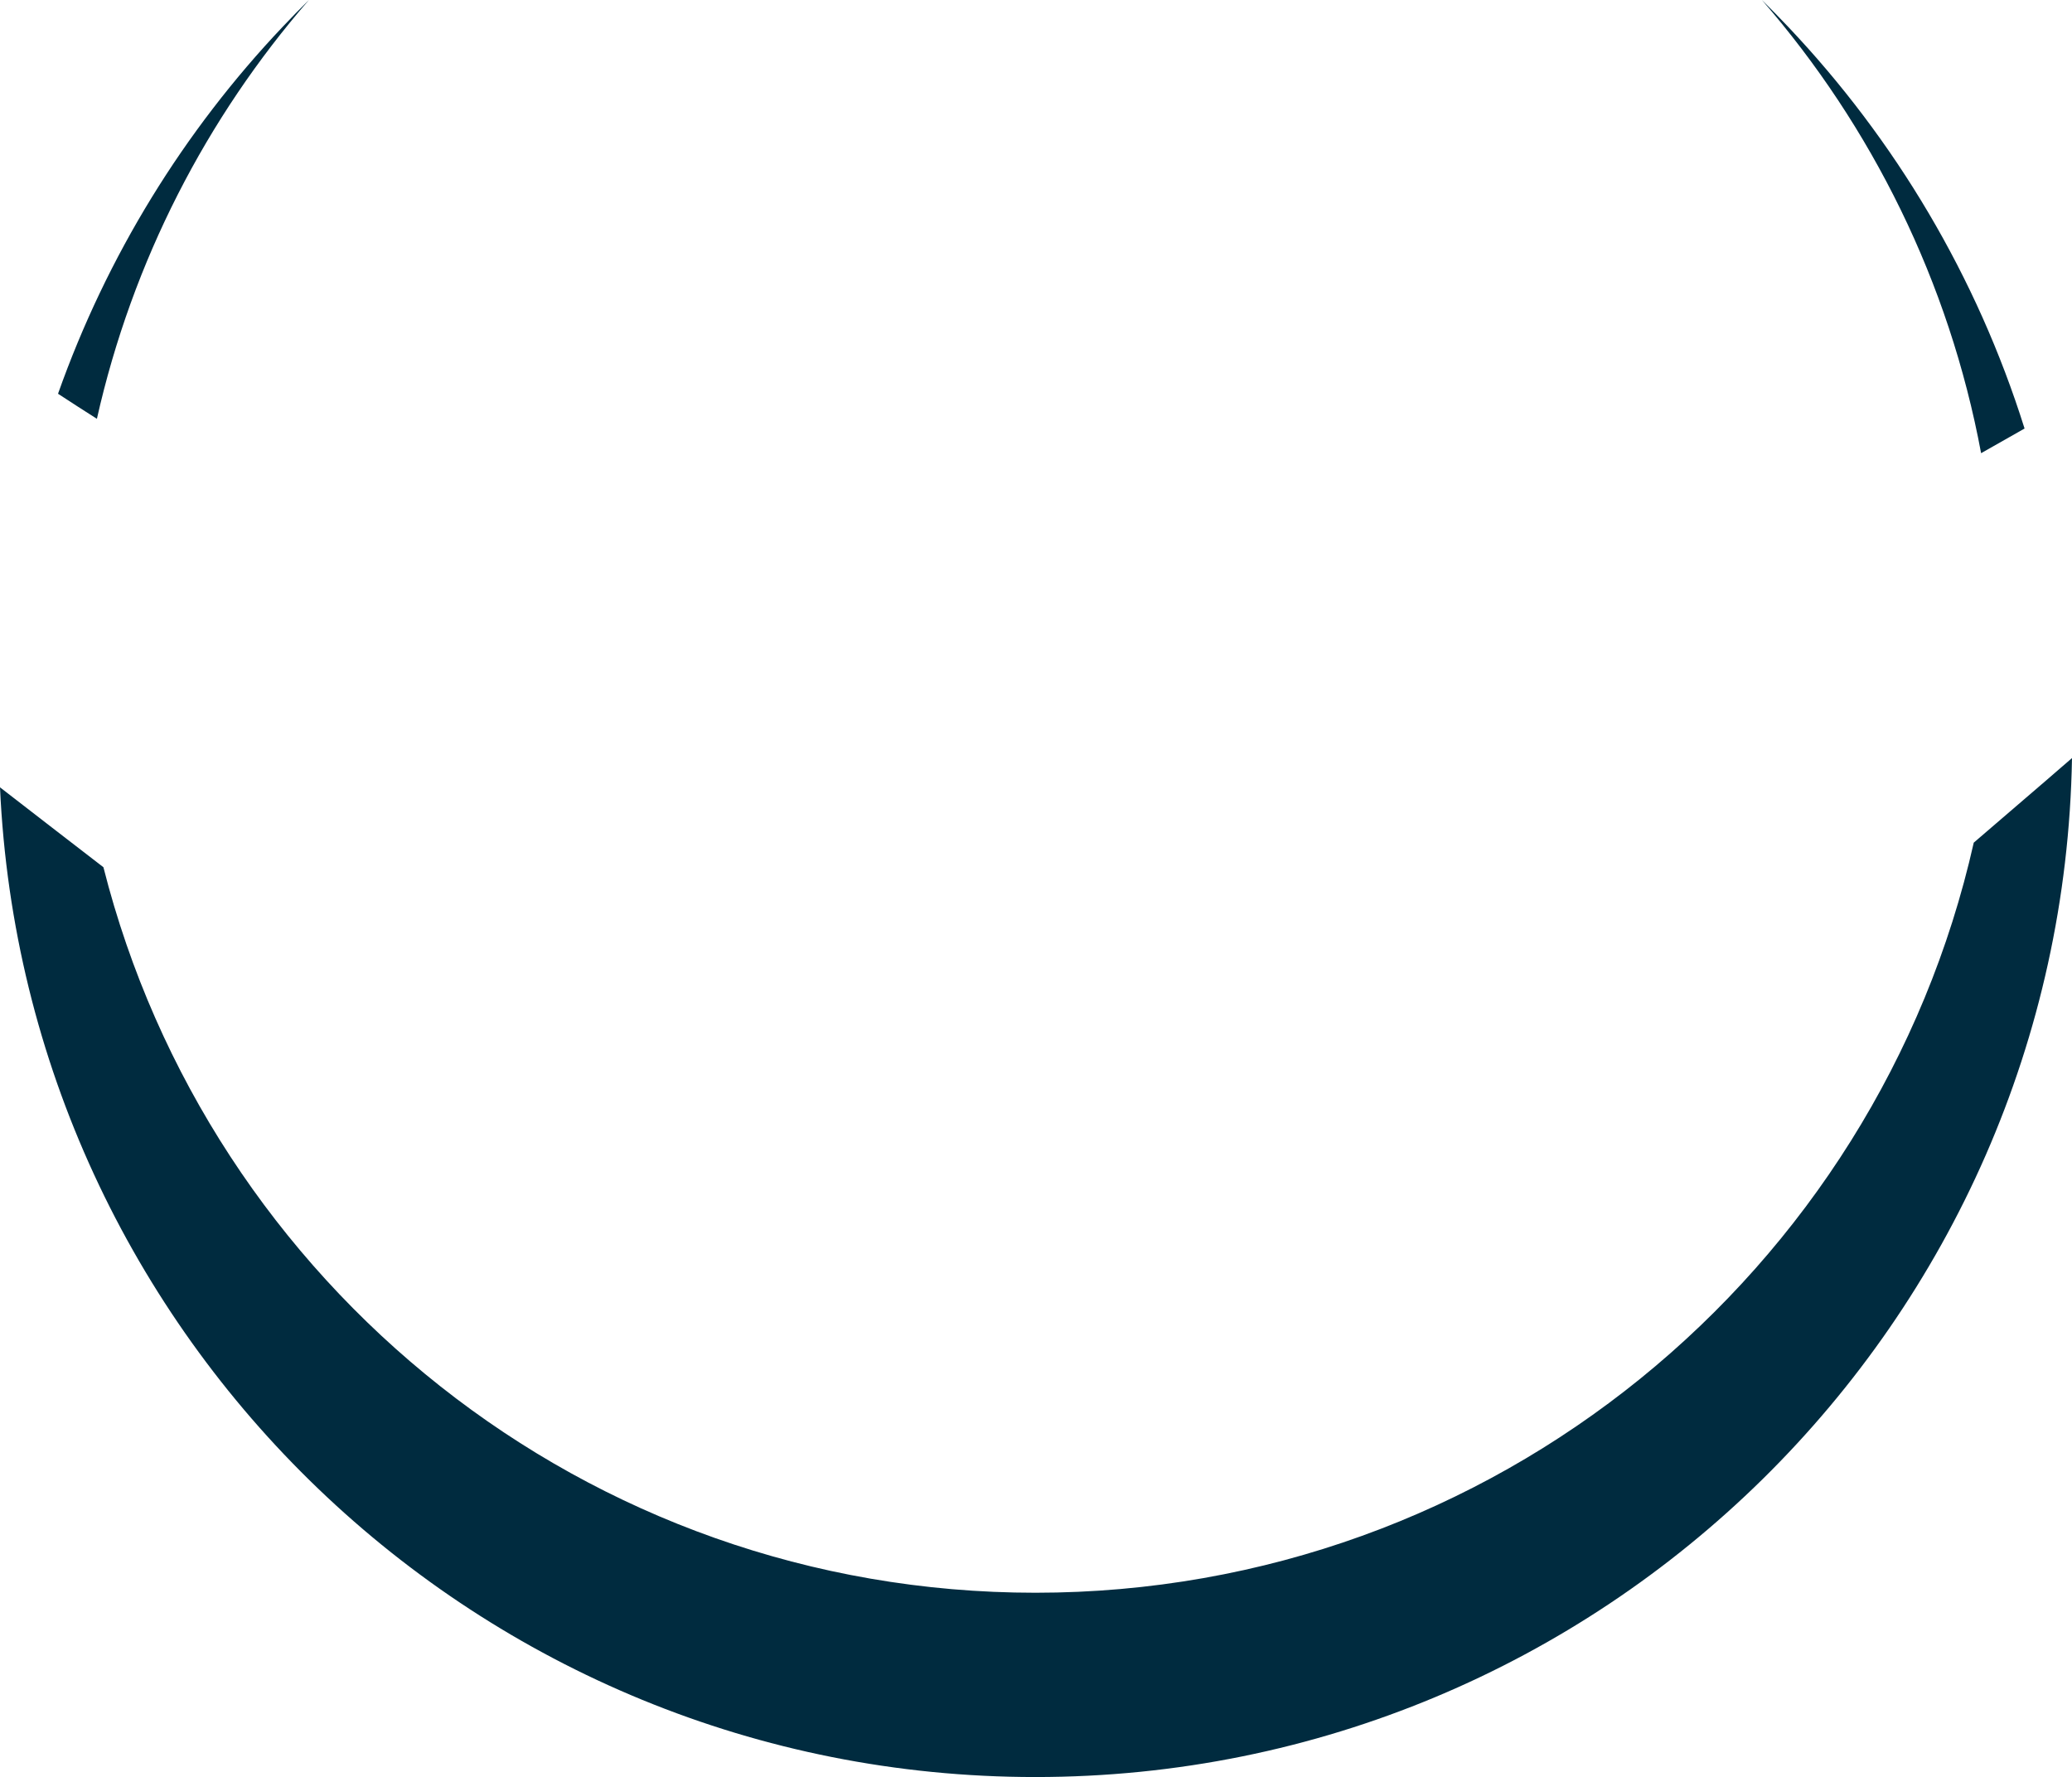 <svg version="1.1" id="图层_1" x="0px" y="0px" width="126.623px" height="108.594px" viewBox="0 0 126.623 108.594" enable-background="new 0 0 126.623 108.594" xml:space="preserve" xmlns="http://www.w3.org/2000/svg" xmlns:xlink="http://www.w3.org/1999/xlink" xmlns:xml="http://www.w3.org/XML/1998/namespace">
  <path fill="#002B3F" d="M121.068,27.694C119.115,17.222,114.384,7.727,107.673,0c0.545,0.536,1.076,1.084,1.604,1.638
	c6.535,6.897,11.531,15.262,14.447,24.549C122.839,26.691,121.953,27.191,121.068,27.694z M5.922,25.593
	C8.09,15.953,12.618,7.206,18.878,0c-0.545,0.536-1.077,1.084-1.603,1.638C11.242,8.003,6.533,15.625,3.546,24.062
	C4.334,24.577,5.125,25.089,5.922,25.593z M120.619,51.494c-5.902,26.235-29.326,45.838-57.344,45.838
	c-27.476,0-50.509-18.862-56.955-44.336C4.204,51.369,2.098,49.736,0,48.114c1.518,33.654,29.248,60.48,63.275,60.48
	c34.631,0,62.756-27.781,63.348-62.27C124.632,48.061,122.615,49.767,120.619,51.494z" class="color c1"/>
</svg>